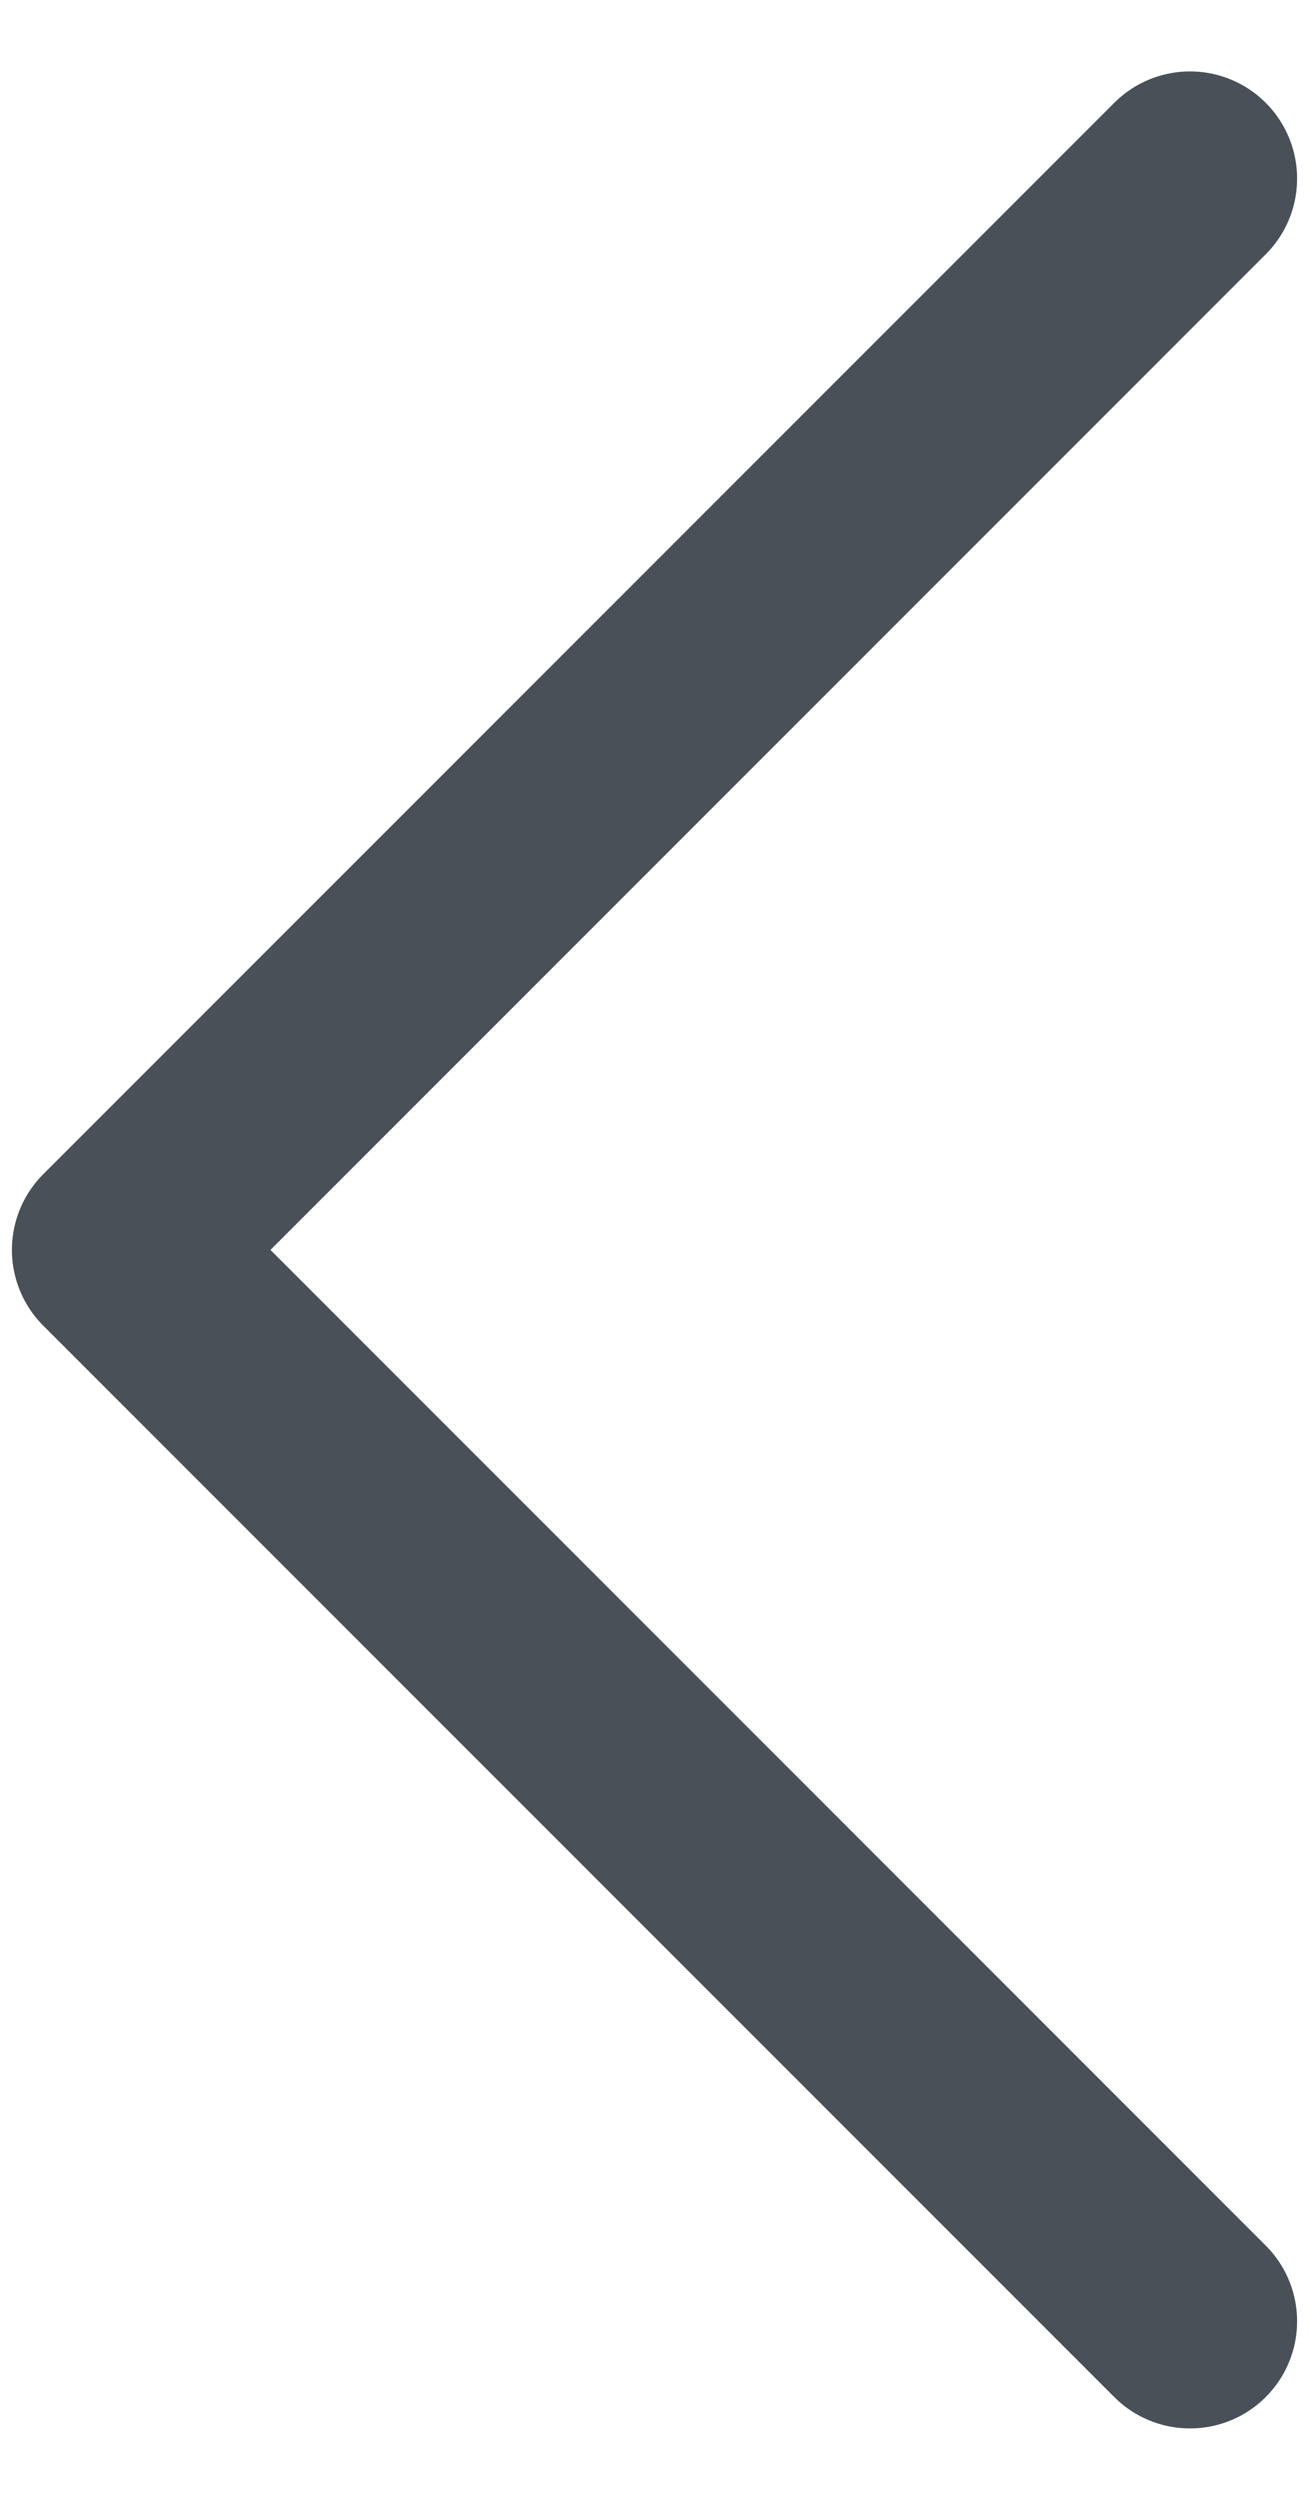 <svg xmlns="http://www.w3.org/2000/svg" width="11" height="21" viewBox="0 0 11 21">
    <path fill="none" fill-rule="evenodd" stroke="#495057" stroke-linecap="round" stroke-linejoin="round" stroke-width="1.8" d="M10 19.5l-9-9 9-9"/>
</svg>
